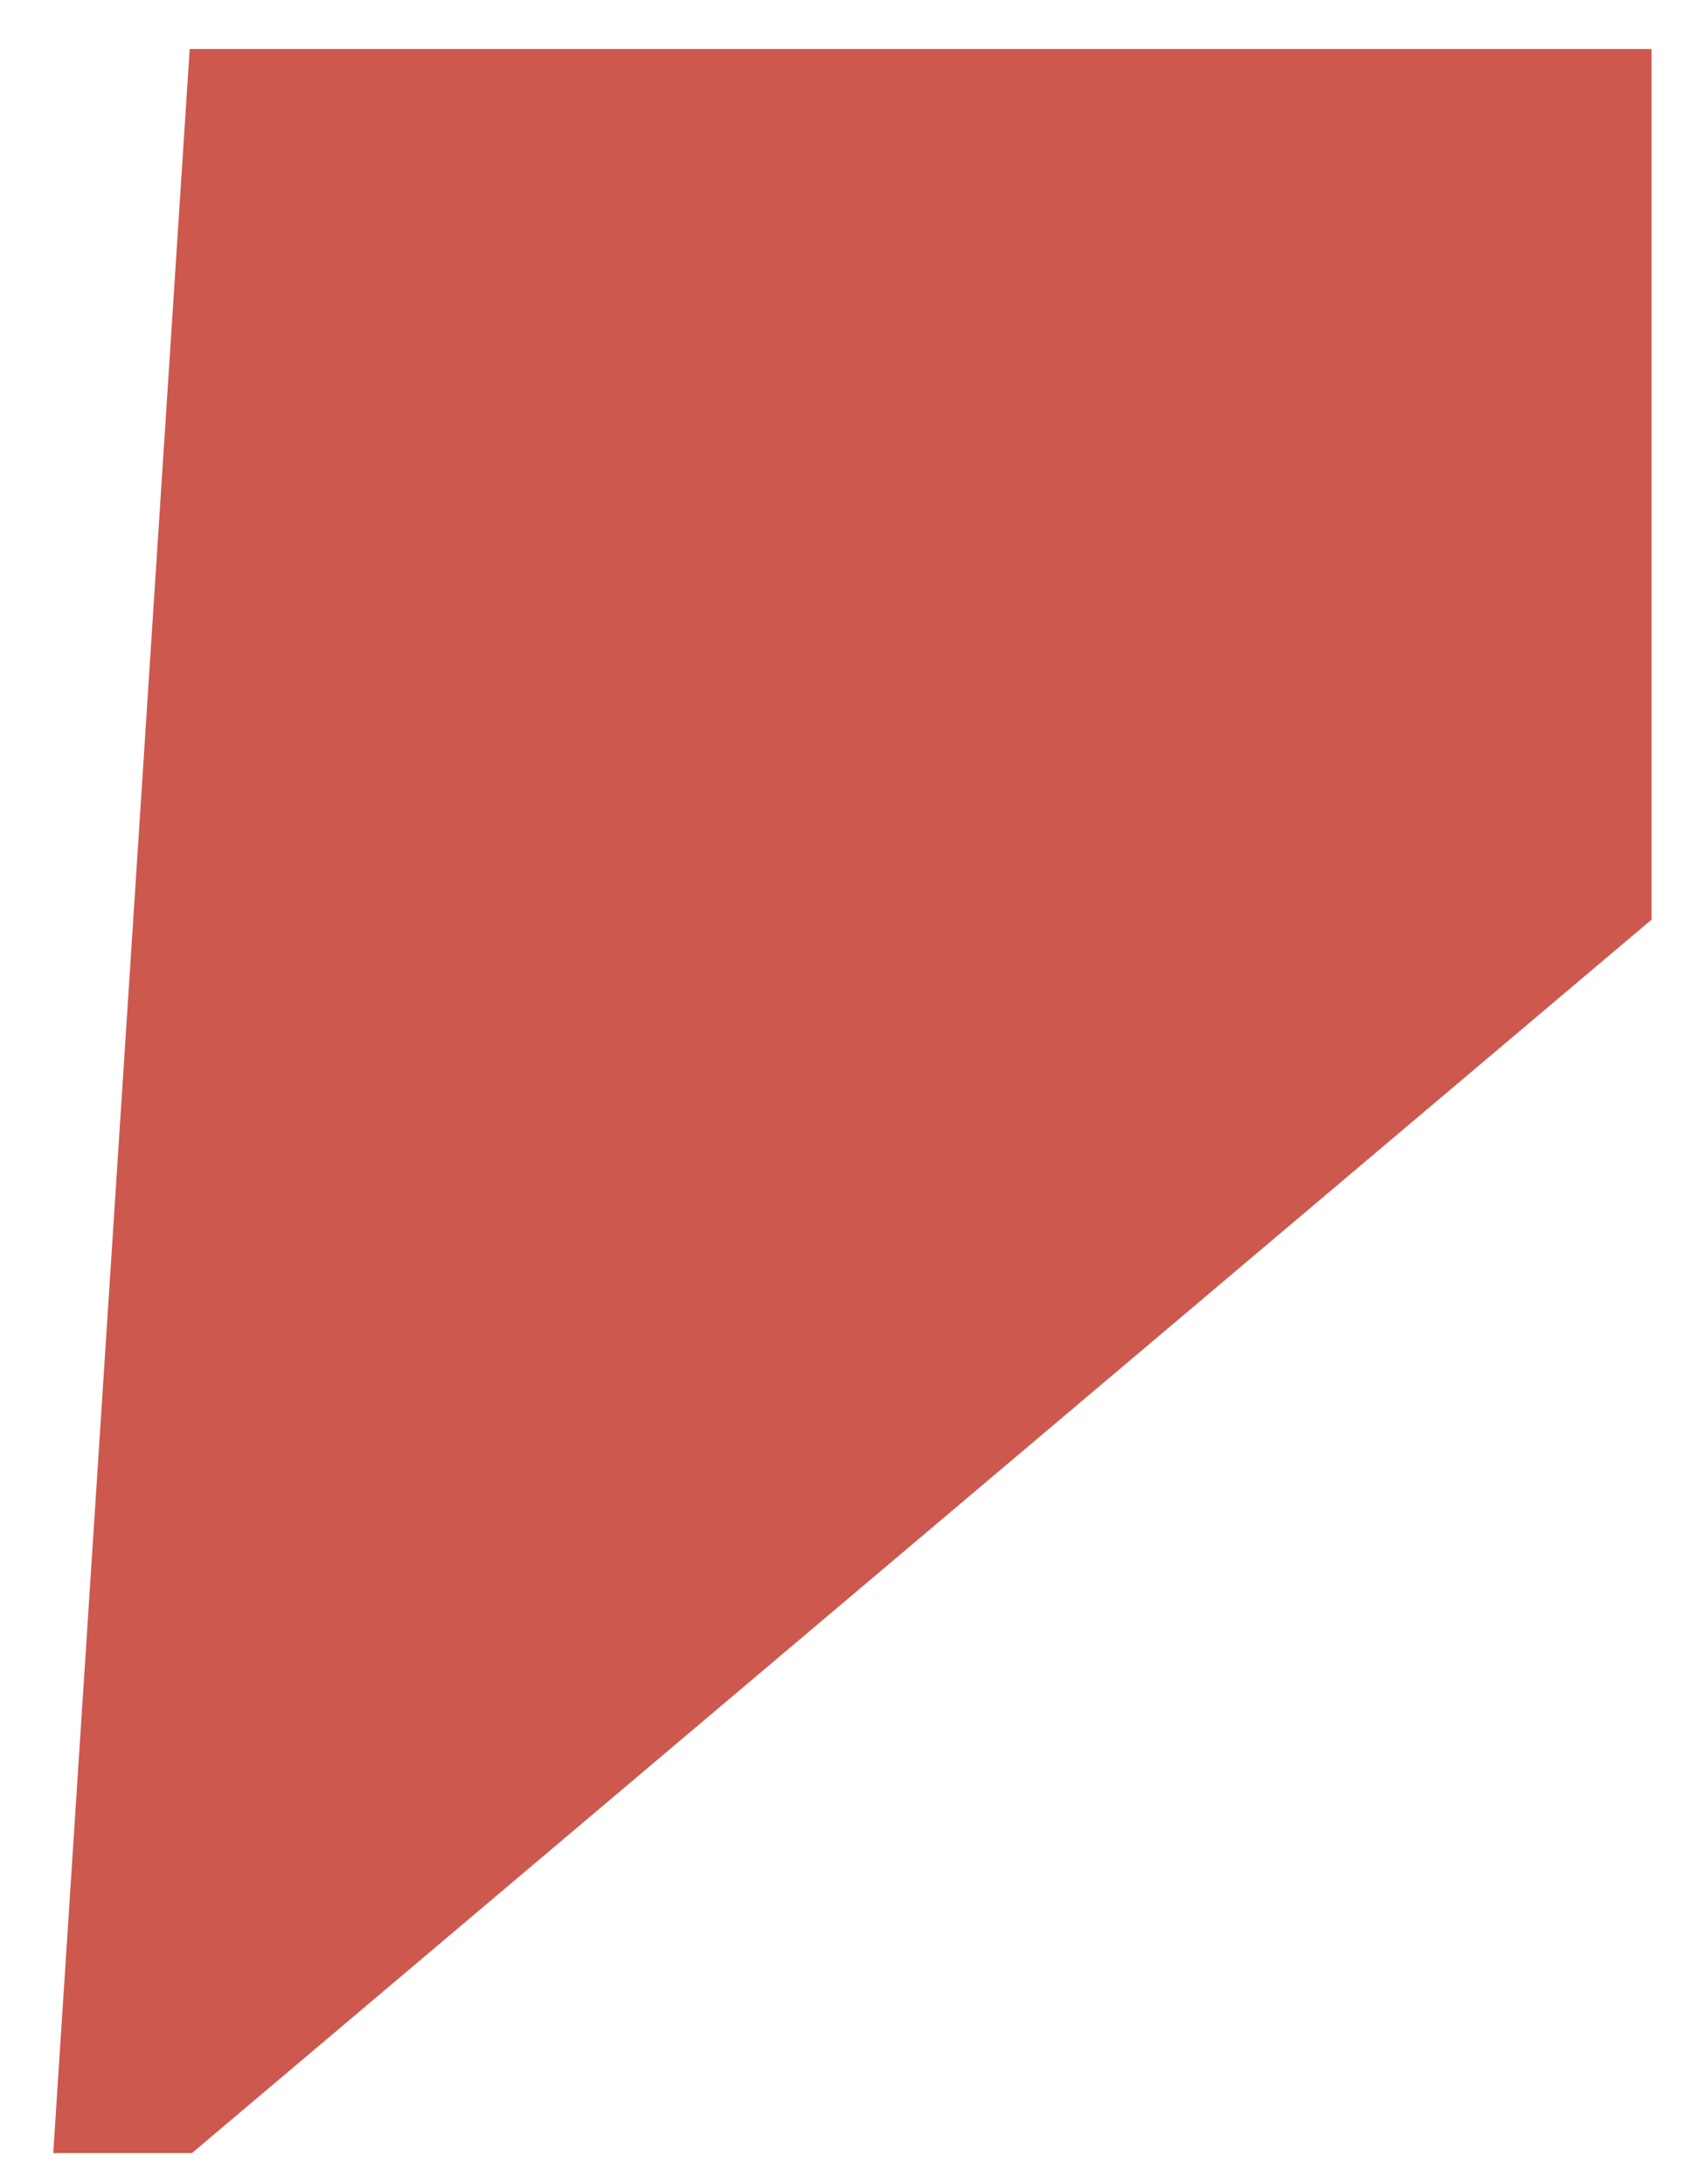 <svg id="图层_1" data-name="图层 1" xmlns="http://www.w3.org/2000/svg" viewBox="0 0 421.882 547.473"><defs><style>.cls-1{fill:#cd584e;}</style></defs><title>2020年工时账单（测试）</title><polygon class="cls-1" points="13.348 539.67 48.13 539.67 414 230.509 414 12.282 47.55 12.282 13.348 539.67"/></svg>